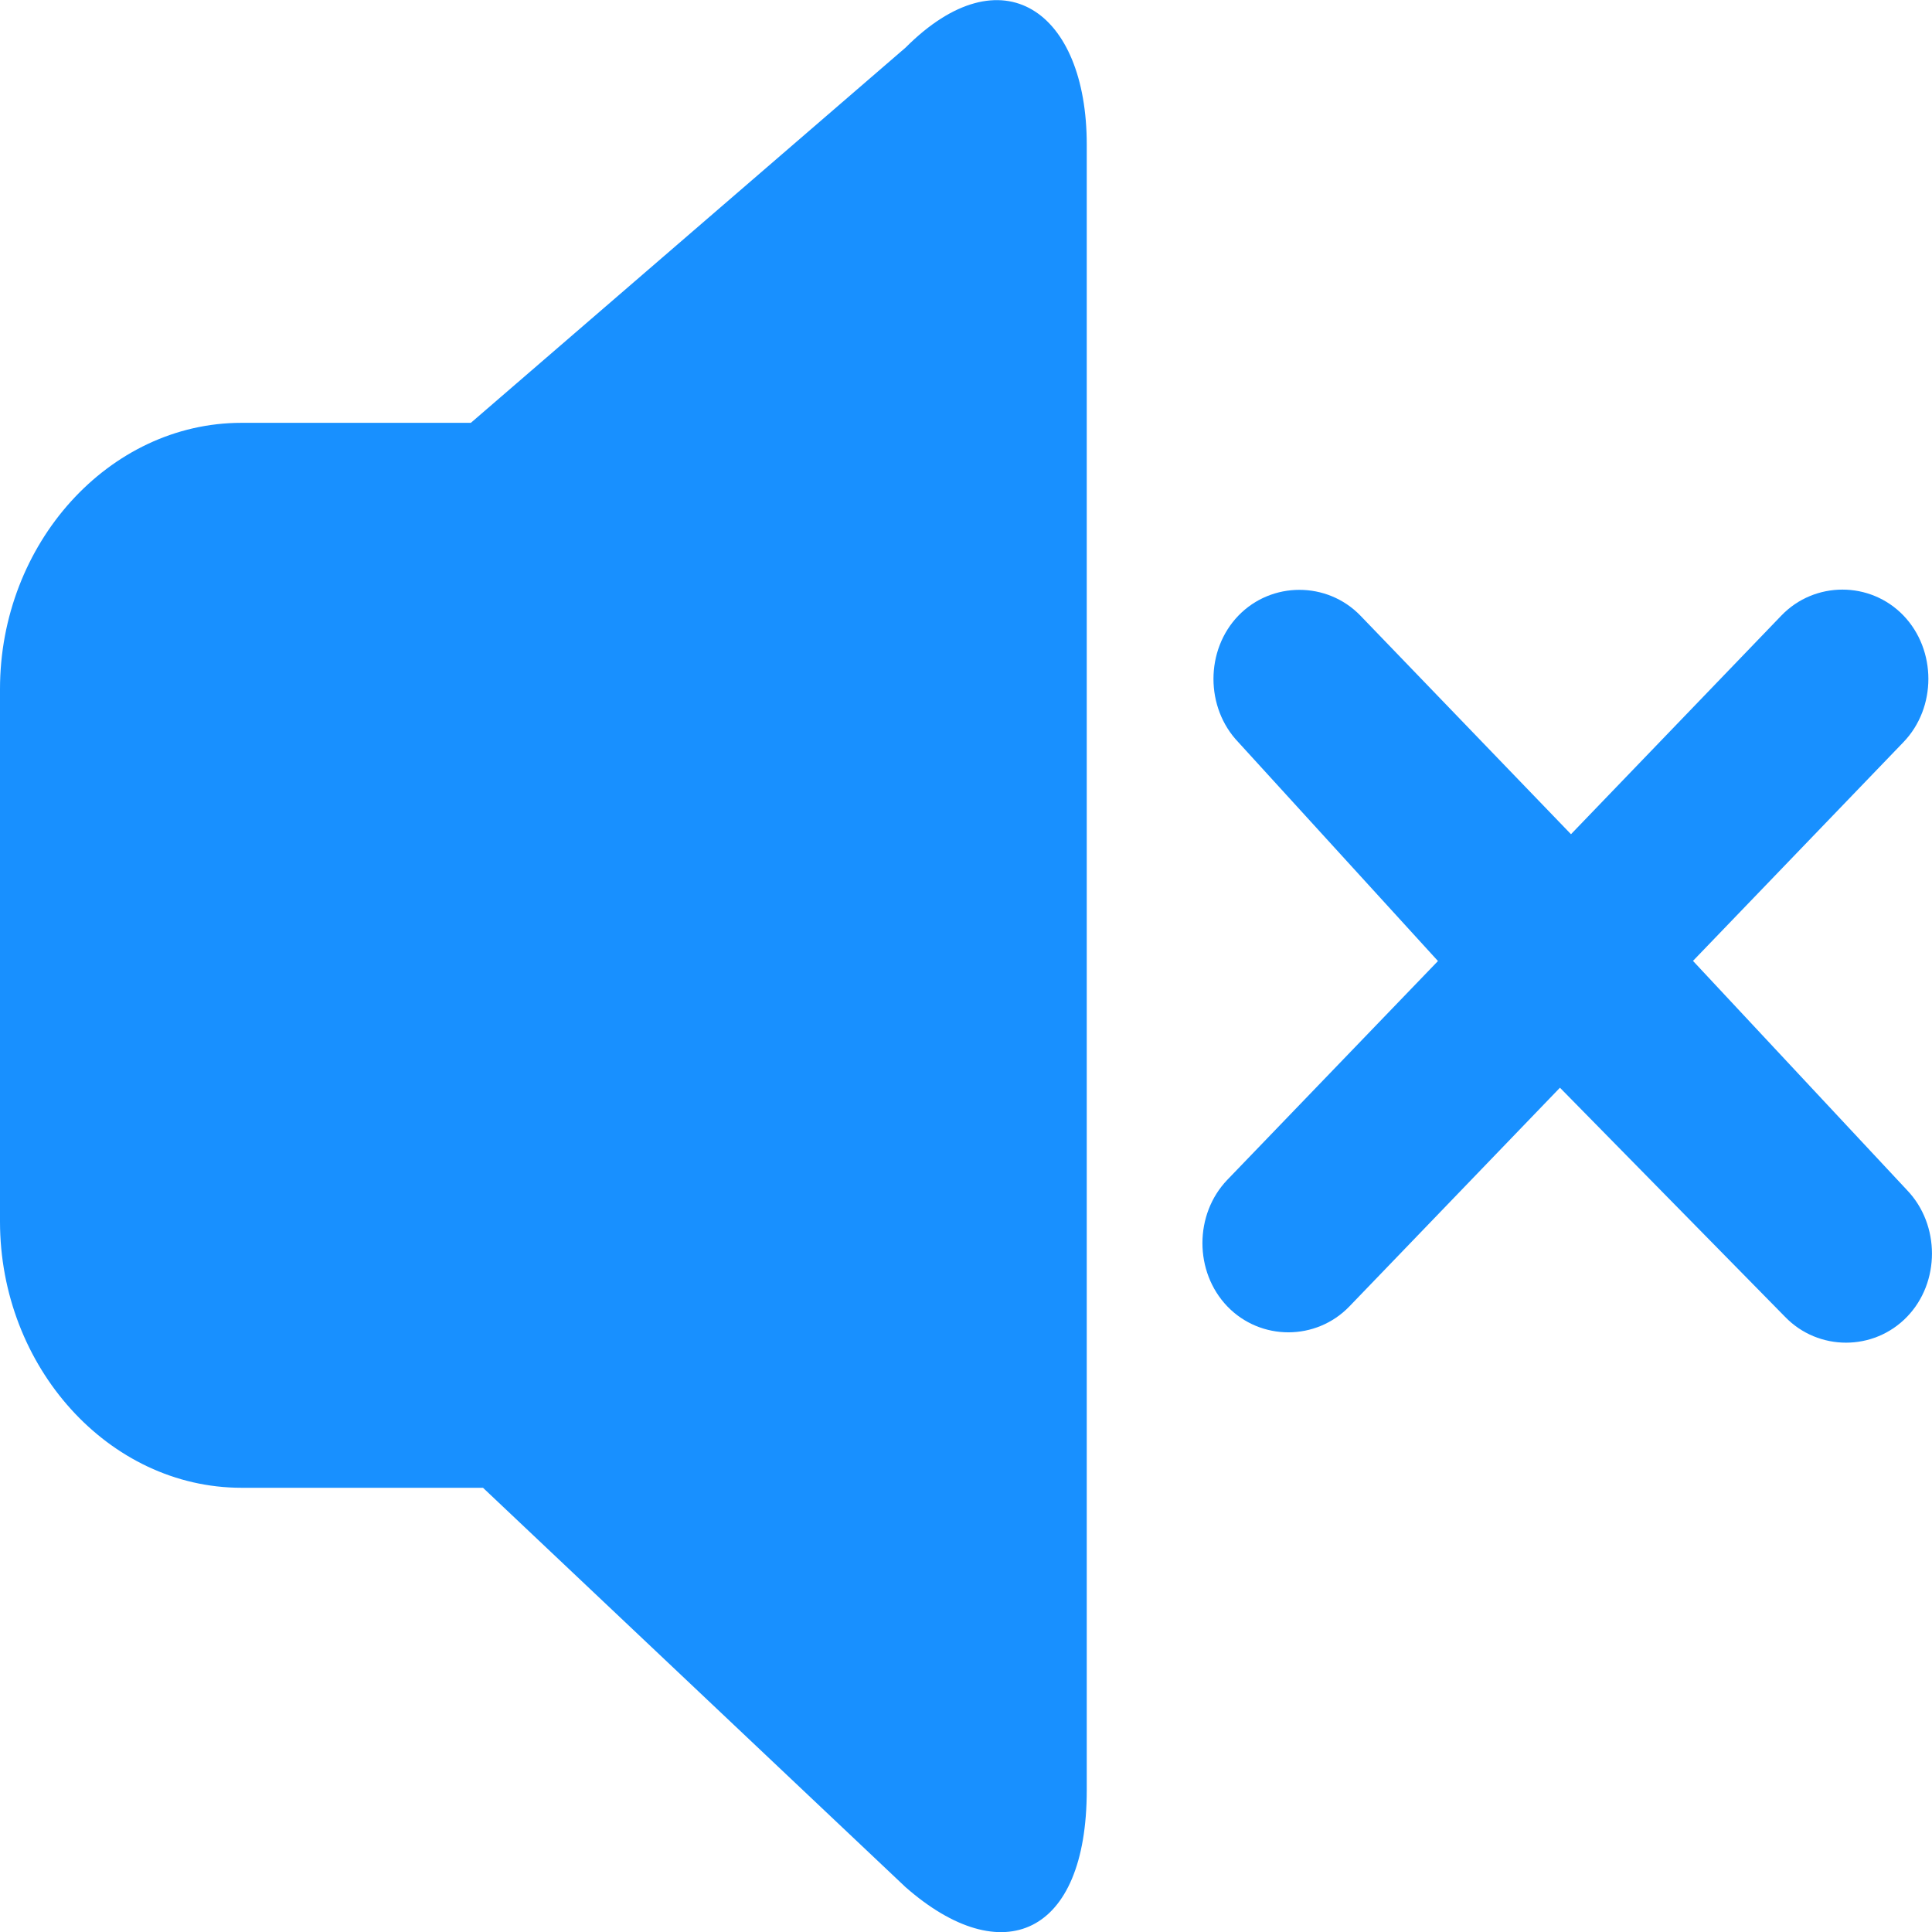 <svg 
 xmlns="http://www.w3.org/2000/svg"
 xmlns:xlink="http://www.w3.org/1999/xlink"
 width="14px" height="14px">
<path fill-rule="evenodd"  fill="rgb(24, 144, 255)"
 d="M12.268,6.963 L13.819,8.624 C14.060,8.875 14.060,9.293 13.819,9.542 C13.578,9.792 13.176,9.792 12.935,9.542 L11.304,7.882 L9.778,9.467 C9.537,9.717 9.135,9.717 8.894,9.467 C8.653,9.216 8.653,8.800 8.894,8.549 L10.420,6.964 L8.974,5.379 C8.733,5.128 8.733,4.711 8.974,4.461 C9.215,4.212 9.617,4.212 9.858,4.461 L11.384,6.045 L12.909,4.460 C13.150,4.210 13.552,4.210 13.793,4.460 C14.034,4.711 14.034,5.128 13.793,5.378 L12.268,6.963 ZM6.562,13.675 L3.500,10.781 L1.750,10.781 C0.787,10.781 -0.000,9.904 -0.000,8.852 L-0.000,4.993 C-0.000,3.941 0.787,3.064 1.750,3.064 L3.412,3.064 L6.562,0.345 C7.262,-0.356 7.875,0.082 7.875,1.047 L7.875,12.973 C7.875,14.025 7.262,14.289 6.562,13.675 Z"/>
</svg>